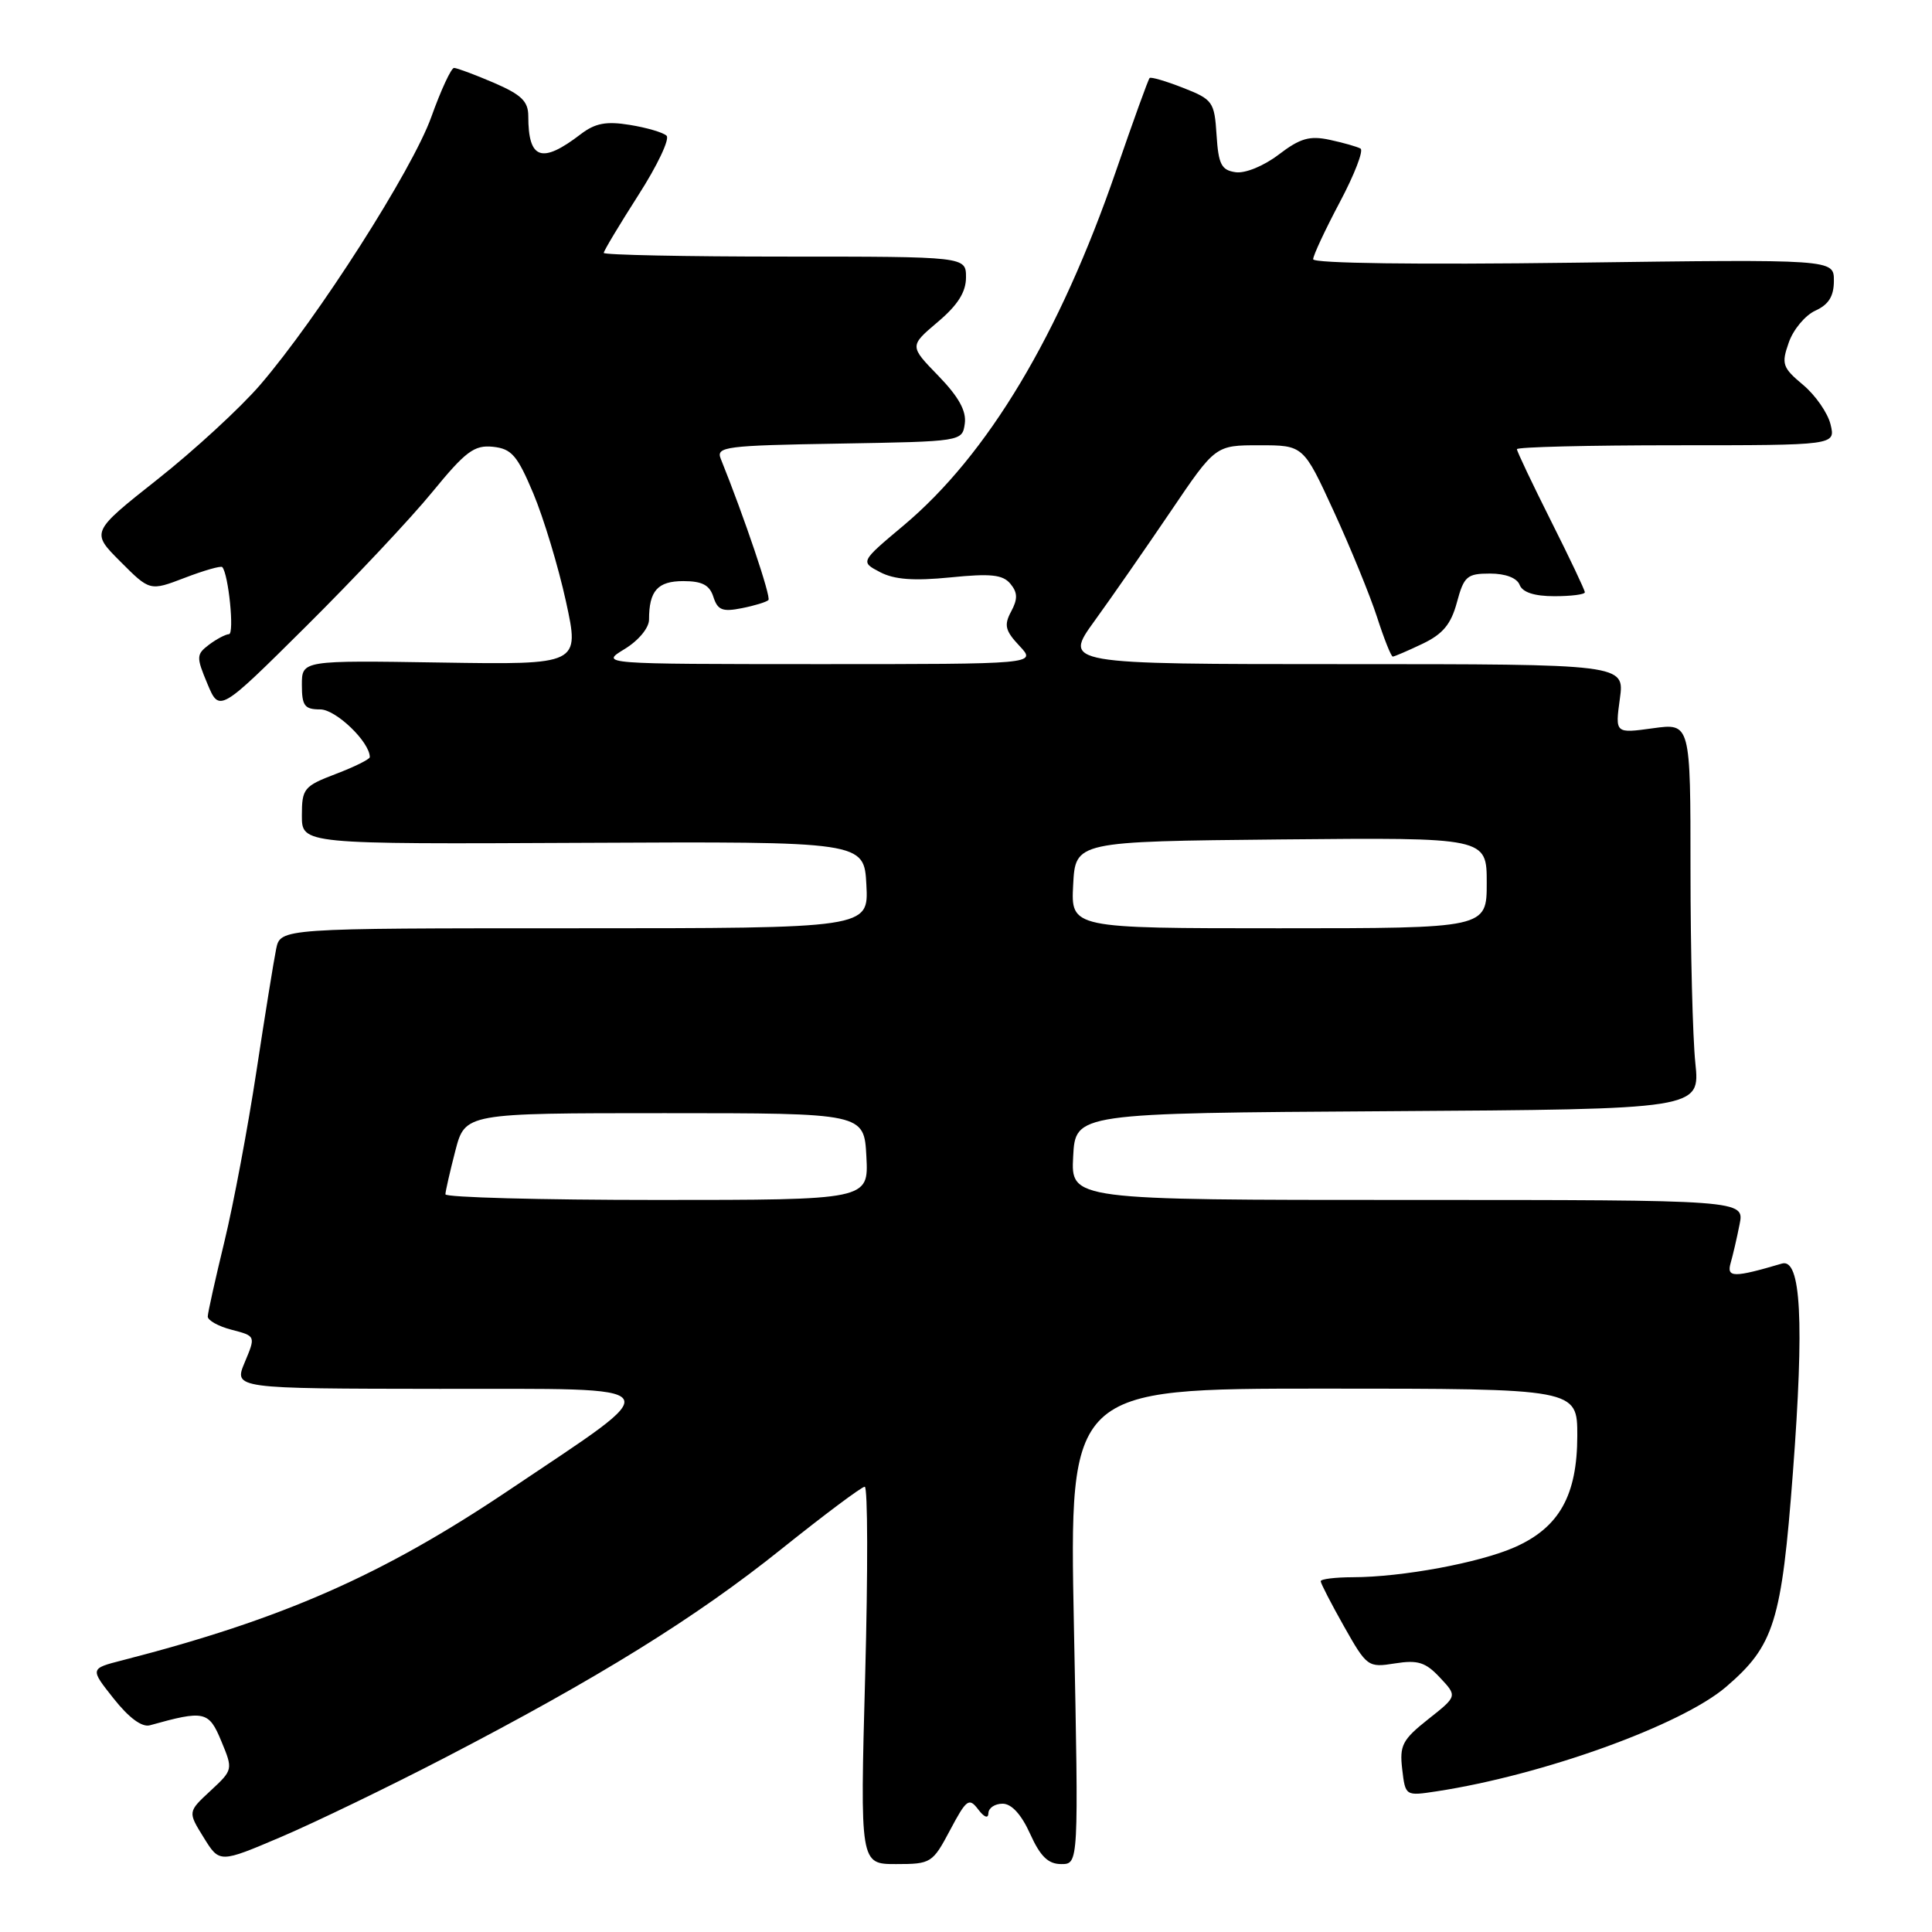 <?xml version="1.0" encoding="UTF-8" standalone="no"?>
<!DOCTYPE svg PUBLIC "-//W3C//DTD SVG 1.1//EN" "http://www.w3.org/Graphics/SVG/1.1/DTD/svg11.dtd" >
<svg xmlns="http://www.w3.org/2000/svg" xmlns:xlink="http://www.w3.org/1999/xlink" version="1.1" viewBox="0 0 256 256">
 <g >
 <path fill="currentColor"
d=" M 58.92 232.92 C 79.26 222.37 92.19 214.36 103.55 205.25 C 109.22 200.71 114.18 197.00 114.58 197.00 C 114.99 197.00 115.01 208.25 114.64 222.00 C 113.96 247.00 113.96 247.00 118.73 247.00 C 123.37 247.00 123.57 246.87 125.89 242.50 C 128.06 238.41 128.40 238.16 129.61 239.75 C 130.42 240.82 130.95 241.01 130.97 240.25 C 130.99 239.56 131.83 239.00 132.85 239.00 C 134.04 239.00 135.34 240.43 136.50 243.00 C 137.85 245.99 138.89 247.00 140.62 247.00 C 142.93 247.00 142.93 247.00 142.30 215.50 C 141.68 184.00 141.68 184.00 175.34 184.00 C 209.00 184.00 209.00 184.00 209.00 190.25 C 208.99 198.15 206.61 202.40 200.72 205.01 C 196.03 207.08 185.79 208.98 179.25 208.99 C 176.91 209.00 175.00 209.23 175.00 209.52 C 175.00 209.80 176.39 212.50 178.09 215.51 C 181.12 220.87 181.27 220.98 184.84 220.41 C 187.87 219.93 188.90 220.25 190.80 222.29 C 193.11 224.75 193.11 224.75 189.25 227.80 C 185.82 230.52 185.43 231.27 185.80 234.43 C 186.22 237.99 186.22 237.99 190.36 237.36 C 204.45 235.21 222.77 228.60 228.70 223.53 C 235.09 218.05 236.07 214.93 237.57 195.10 C 239.09 175.07 238.64 166.68 236.11 167.43 C 229.74 169.31 228.77 169.30 229.31 167.39 C 229.61 166.35 230.15 164.04 230.50 162.25 C 231.16 159.00 231.16 159.00 186.53 159.00 C 141.90 159.00 141.90 159.00 142.20 153.25 C 142.50 147.50 142.50 147.50 183.89 147.24 C 225.28 146.98 225.28 146.98 224.64 140.84 C 224.29 137.47 224.00 125.96 224.00 115.26 C 224.00 95.81 224.00 95.81 219.01 96.50 C 214.01 97.19 214.01 97.19 214.64 92.59 C 215.27 88.00 215.27 88.00 178.08 88.00 C 140.89 88.00 140.89 88.00 145.05 82.25 C 147.34 79.09 151.87 72.56 155.13 67.75 C 161.05 59.00 161.05 59.00 166.88 59.00 C 172.71 59.00 172.71 59.00 176.73 67.75 C 178.94 72.56 181.52 78.86 182.46 81.75 C 183.39 84.64 184.33 87.00 184.55 87.00 C 184.76 87.00 186.53 86.24 188.48 85.31 C 191.19 84.02 192.27 82.71 193.05 79.81 C 193.98 76.36 194.39 76.00 197.43 76.00 C 199.49 76.00 201.01 76.58 201.36 77.50 C 201.74 78.49 203.31 79.00 205.97 79.00 C 208.19 79.00 210.00 78.77 210.00 78.48 C 210.00 78.19 207.98 73.93 205.50 69.00 C 203.03 64.07 201.00 59.81 201.00 59.52 C 201.00 59.23 210.50 59.00 222.11 59.00 C 243.22 59.00 243.22 59.00 242.56 56.25 C 242.20 54.74 240.56 52.37 238.92 51.00 C 236.18 48.71 236.02 48.23 237.02 45.39 C 237.61 43.68 239.20 41.77 240.55 41.16 C 242.32 40.35 243.00 39.25 243.00 37.19 C 243.00 34.35 243.00 34.35 208.50 34.81 C 187.92 35.08 174.00 34.90 174.00 34.35 C 174.00 33.85 175.59 30.45 177.53 26.79 C 179.47 23.14 180.70 19.95 180.28 19.69 C 179.85 19.44 178.02 18.92 176.21 18.53 C 173.53 17.95 172.27 18.32 169.44 20.48 C 167.46 21.99 165.00 23.00 163.73 22.82 C 161.84 22.55 161.45 21.79 161.20 17.88 C 160.92 13.49 160.70 13.18 156.77 11.64 C 154.50 10.75 152.50 10.16 152.33 10.34 C 152.15 10.51 150.16 16.02 147.90 22.58 C 140.40 44.37 130.89 60.25 119.75 69.61 C 113.99 74.44 113.99 74.44 116.61 75.81 C 118.50 76.80 121.08 76.99 125.92 76.51 C 131.28 75.97 132.87 76.14 133.88 77.35 C 134.85 78.52 134.87 79.37 133.98 81.03 C 133.01 82.84 133.19 83.57 135.09 85.59 C 137.35 88.00 137.35 88.00 108.42 88.00 C 79.50 87.99 79.50 87.99 82.75 86.01 C 84.61 84.88 86.00 83.20 86.00 82.10 C 86.00 78.28 87.14 77.00 90.54 77.00 C 93.04 77.00 94.03 77.52 94.53 79.10 C 95.09 80.84 95.73 81.10 98.28 80.59 C 99.97 80.26 101.56 79.77 101.82 79.51 C 102.20 79.13 98.64 68.57 95.50 60.78 C 94.86 59.19 96.13 59.03 111.15 58.78 C 127.50 58.50 127.50 58.50 127.84 56.13 C 128.07 54.46 127.04 52.59 124.34 49.80 C 120.50 45.85 120.50 45.85 124.25 42.67 C 126.91 40.43 128.00 38.70 128.00 36.75 C 128.00 34.00 128.00 34.00 104.00 34.00 C 90.80 34.00 80.00 33.78 80.00 33.51 C 80.00 33.24 82.06 29.81 84.57 25.88 C 87.09 21.96 88.78 18.40 88.32 17.98 C 87.87 17.55 85.68 16.91 83.45 16.55 C 80.32 16.04 78.86 16.32 76.95 17.78 C 71.77 21.75 70.00 21.14 70.00 15.38 C 70.00 13.42 69.08 12.54 65.42 10.96 C 62.90 9.88 60.53 9.00 60.16 9.00 C 59.79 9.00 58.43 11.92 57.15 15.50 C 54.64 22.51 42.13 42.09 34.47 51.00 C 31.87 54.02 25.76 59.65 20.89 63.50 C 12.04 70.50 12.04 70.50 15.95 74.41 C 19.86 78.33 19.86 78.33 24.49 76.56 C 27.04 75.58 29.27 74.95 29.45 75.14 C 30.28 76.06 31.08 84.00 30.34 84.03 C 29.88 84.05 28.69 84.68 27.69 85.43 C 26.01 86.71 25.99 87.04 27.48 90.60 C 29.07 94.40 29.07 94.40 40.60 82.95 C 46.94 76.65 54.45 68.67 57.28 65.20 C 61.70 59.80 62.84 58.95 65.31 59.20 C 67.79 59.46 68.54 60.33 70.67 65.39 C 72.03 68.64 73.98 75.07 74.99 79.69 C 76.82 88.08 76.82 88.08 58.41 87.79 C 40.00 87.50 40.00 87.50 40.00 90.75 C 40.00 93.53 40.36 94.00 42.43 94.00 C 44.51 94.00 49.00 98.32 49.00 100.32 C 49.00 100.60 46.98 101.61 44.50 102.55 C 40.26 104.17 40.00 104.49 40.00 108.07 C 40.00 111.86 40.00 111.86 77.25 111.68 C 114.50 111.50 114.50 111.50 114.80 117.25 C 115.10 123.00 115.10 123.00 76.13 123.00 C 37.16 123.00 37.16 123.00 36.59 125.75 C 36.28 127.26 35.10 134.57 33.97 142.00 C 32.84 149.43 30.94 159.55 29.74 164.50 C 28.54 169.45 27.54 173.92 27.53 174.44 C 27.51 174.95 28.94 175.75 30.69 176.20 C 33.89 177.03 33.89 177.03 32.43 180.51 C 30.97 184.00 30.97 184.00 58.24 184.03 C 89.54 184.06 88.85 183.06 67.43 197.46 C 50.65 208.73 37.49 214.53 16.21 220.00 C 11.91 221.10 11.91 221.10 15.07 225.08 C 17.08 227.62 18.81 228.90 19.86 228.61 C 27.09 226.59 27.67 226.72 29.32 230.70 C 30.89 234.48 30.88 234.51 27.89 237.29 C 24.88 240.08 24.88 240.08 26.99 243.48 C 29.09 246.88 29.09 246.88 37.30 243.38 C 41.81 241.45 51.54 236.75 58.92 232.92 Z  M 59.02 158.25 C 59.03 157.84 59.62 155.25 60.33 152.50 C 61.63 147.50 61.63 147.50 88.07 147.50 C 114.50 147.50 114.50 147.50 114.80 153.25 C 115.10 159.00 115.10 159.00 87.05 159.00 C 71.62 159.00 59.01 158.66 59.02 158.25 Z  M 142.20 117.25 C 142.50 111.50 142.50 111.50 169.75 111.23 C 197.00 110.97 197.00 110.97 197.00 116.98 C 197.00 123.00 197.00 123.00 169.45 123.00 C 141.90 123.00 141.90 123.00 142.20 117.25 Z "/>
</g>
</svg>
